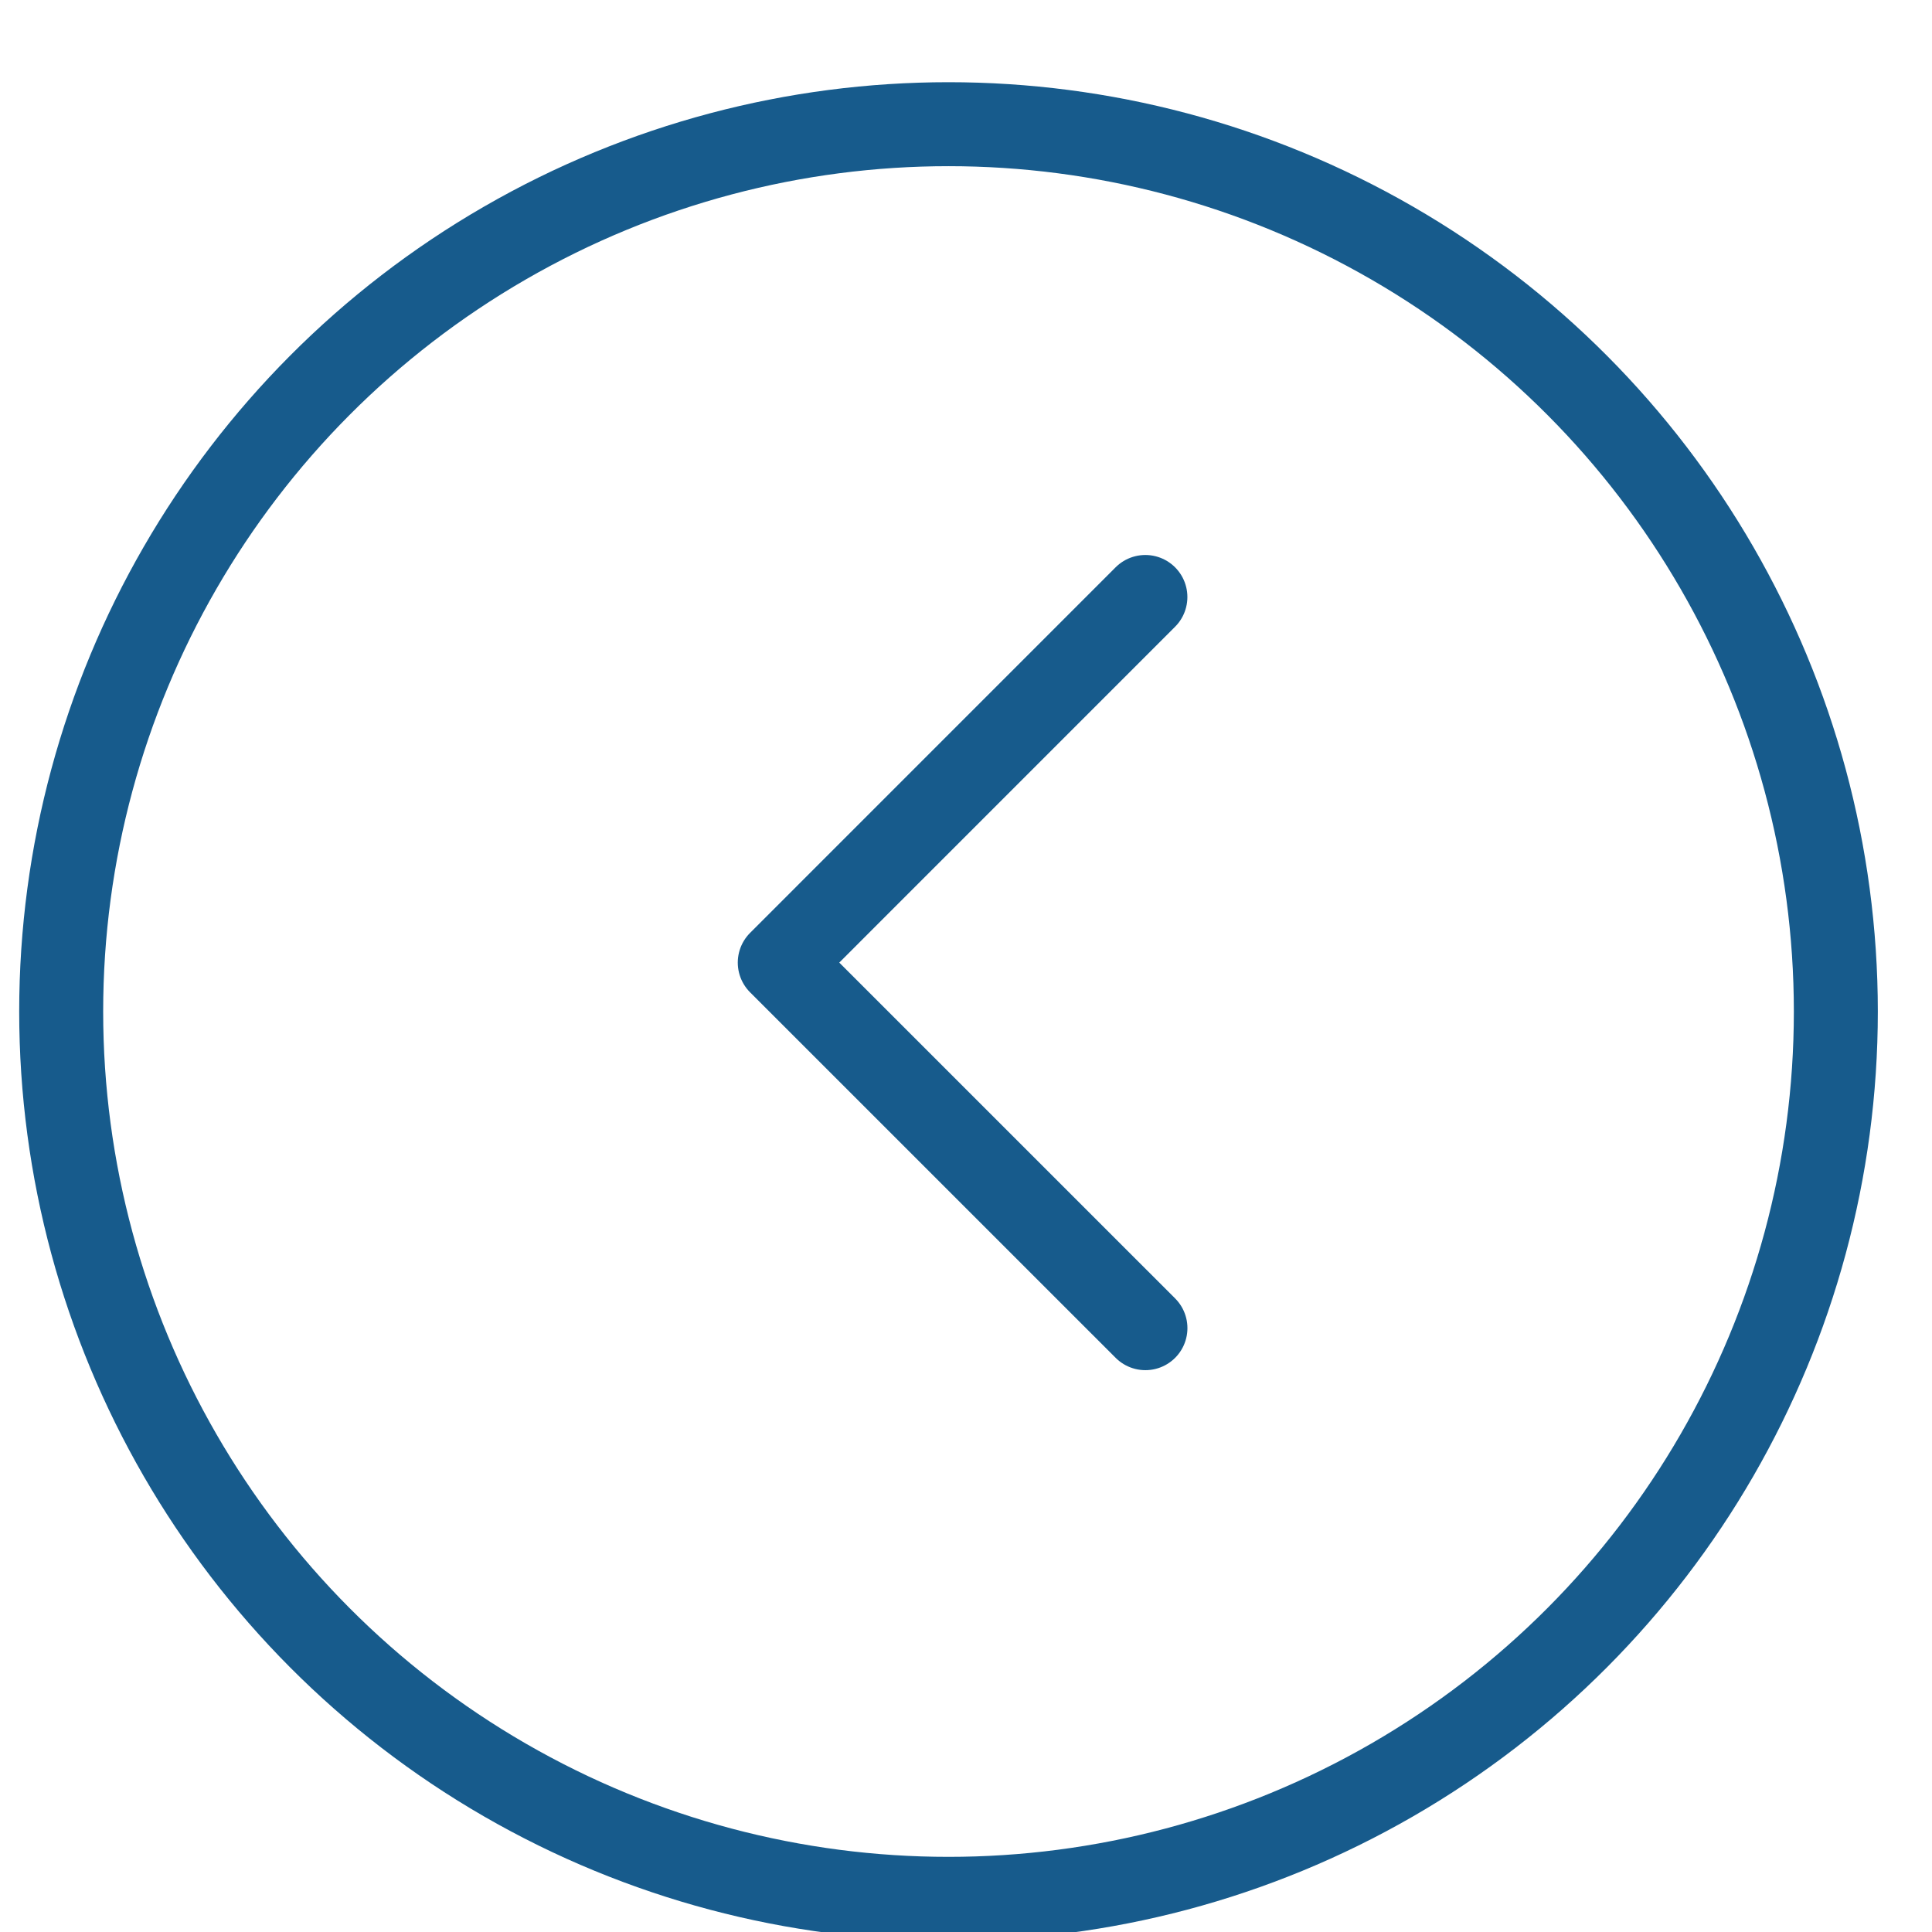 <svg viewBox="0 0 46 46" xmlns="http://www.w3.org/2000/svg" fill-rule="evenodd" clip-rule="evenodd" stroke-linecap="square" stroke-miterlimit="1.5"><circle cx="779.391" cy="2725.12" r="27.051" fill="none" stroke="#175b8c" stroke-width="2.56" transform="matrix(-.781 0 0 .781 631.288 -2104.235)"/><path d="M27.27 14.215l-8.703 8.704 8.704 8.703" fill="none" stroke="#175b8c" stroke-width="2.002" stroke-linecap="round" stroke-linejoin="round"/></svg>